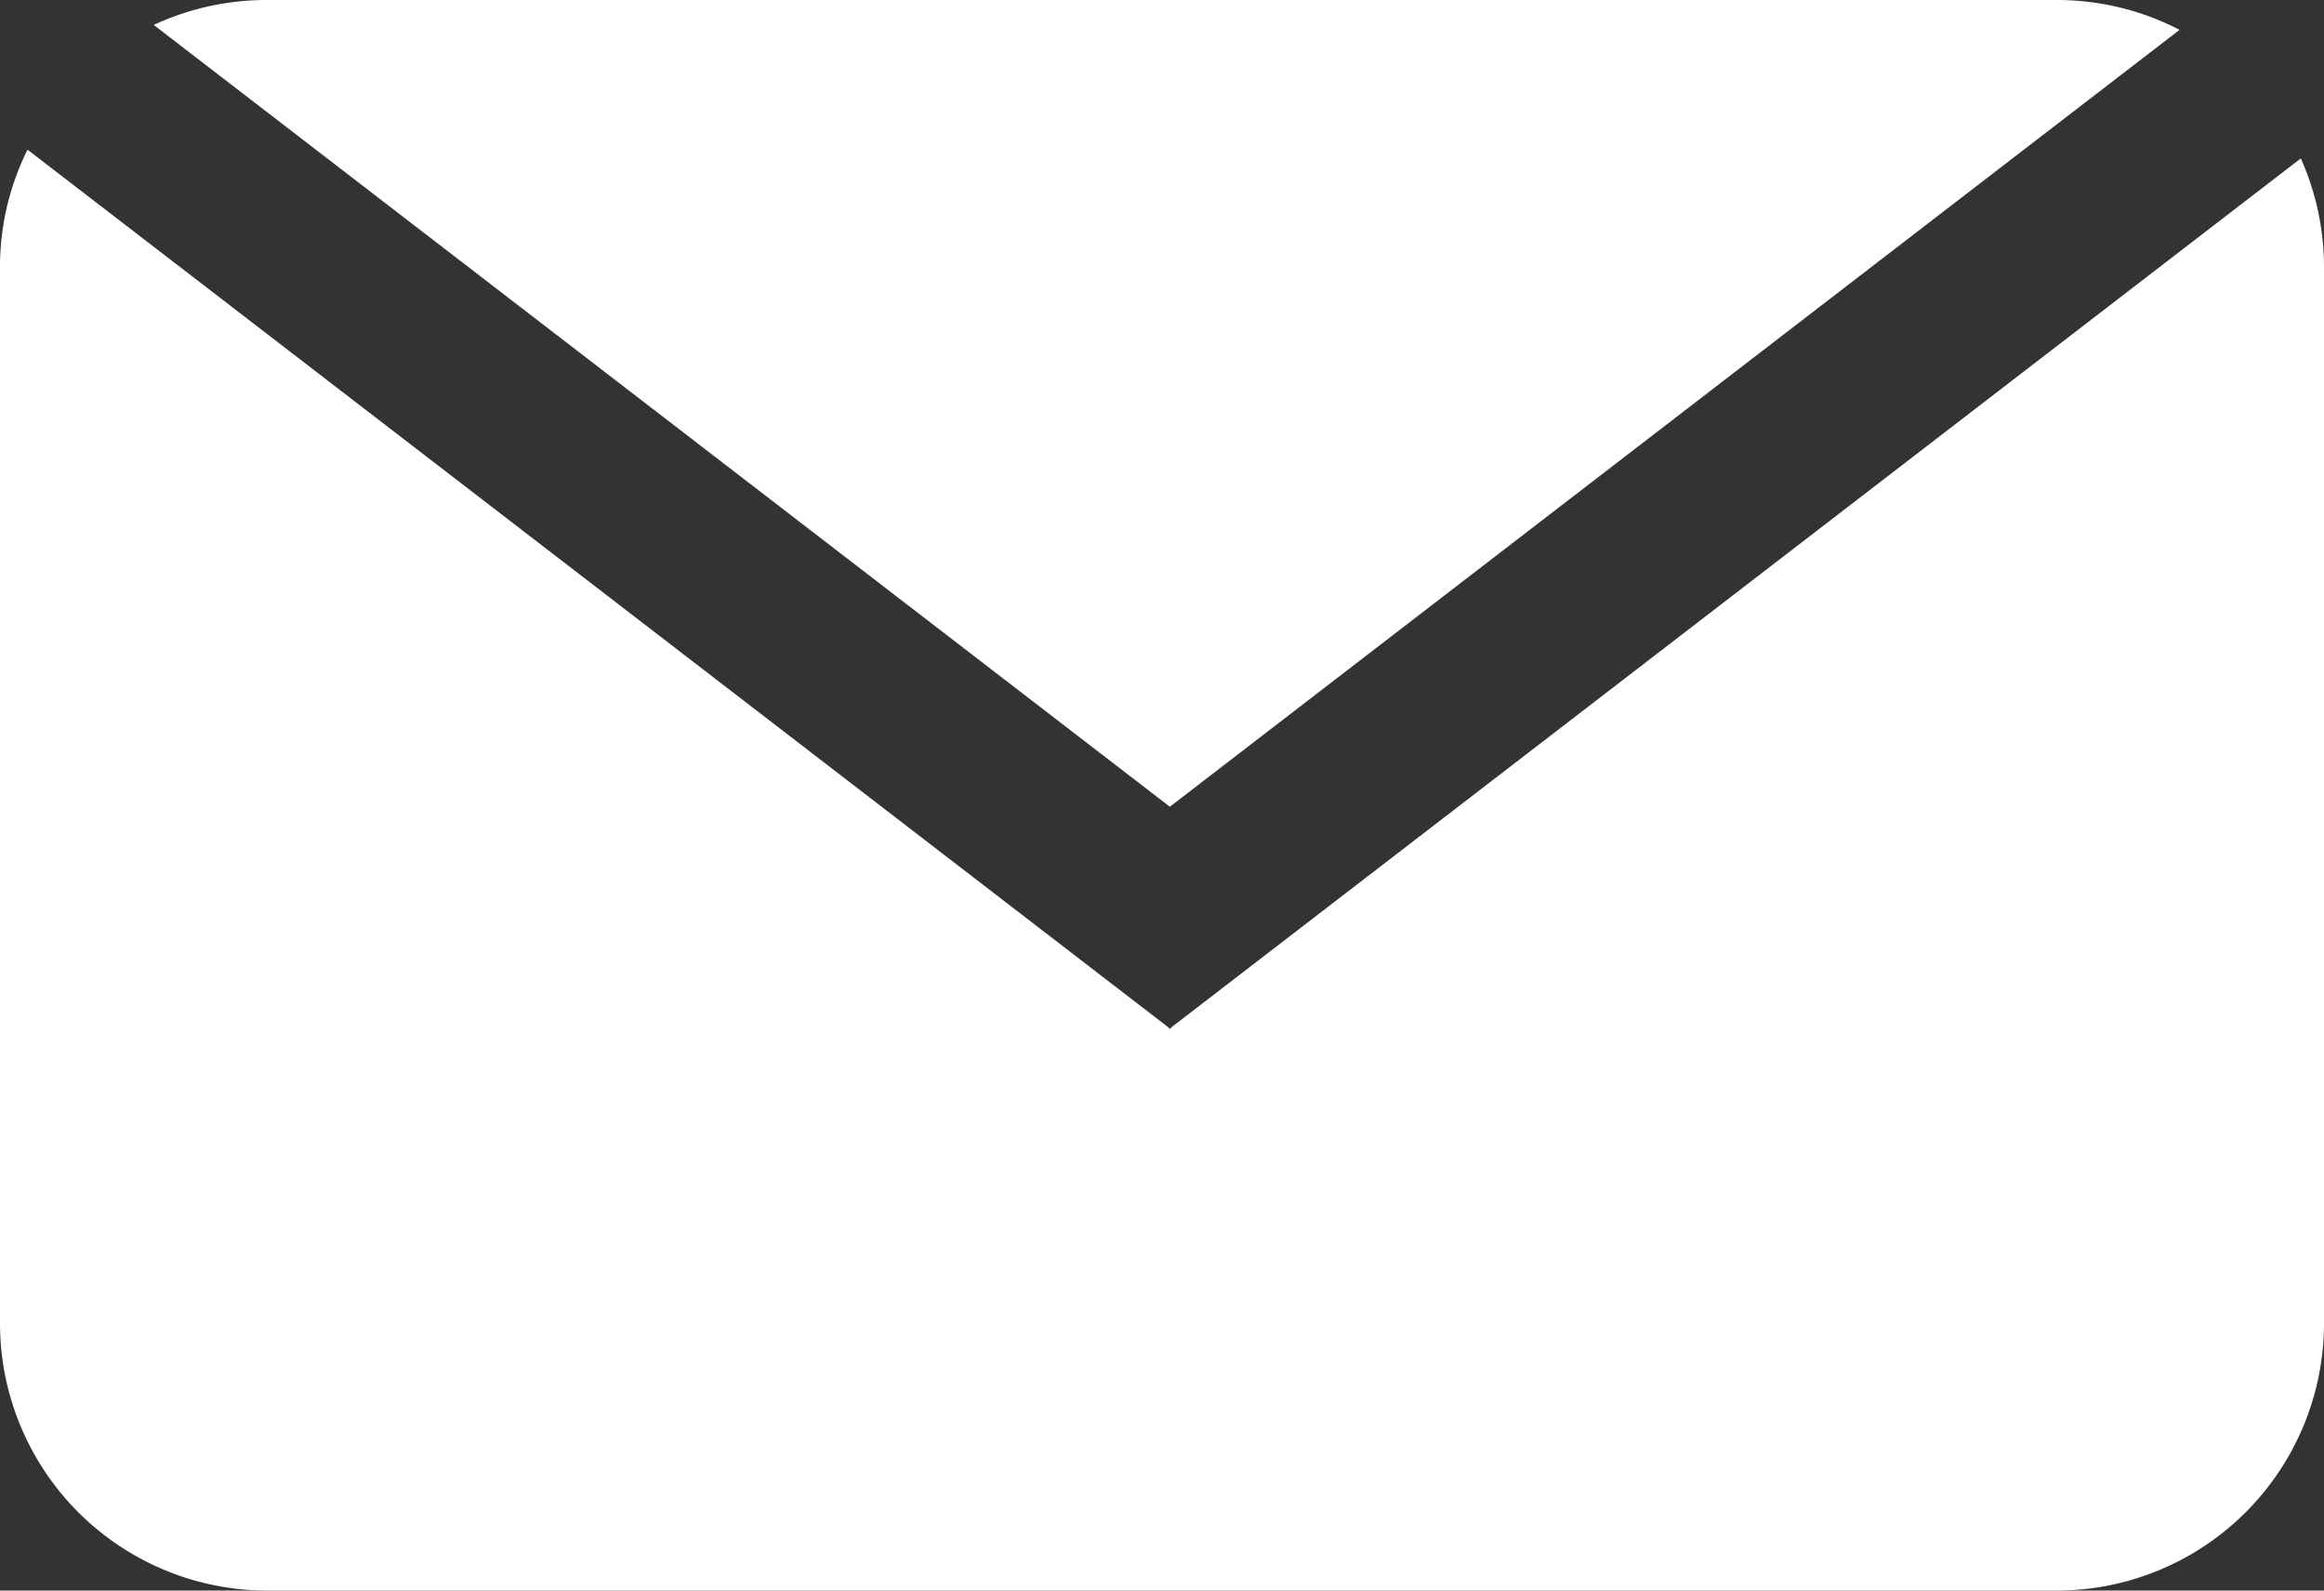 <svg xmlns="http://www.w3.org/2000/svg" width="76" height="52" viewBox="0 0 76 52">
  <rect x="0" y="0" width="76" height="52" fill="#333333" stroke="none"/>
  <g id="Mail_Icon" data-name="Mail Icon" transform="translate(0)">
    <path id="Mail_Icon-2" data-name="Mail Icon" d="M67.27,52H8.73A8.741,8.741,0,0,1,0,43.247V8.753a8.6,8.6,0,0,1,.9-3.86l37.316,28.7.024.044.017-.013.017.014.025-.046L75.241,5.179A8.705,8.705,0,0,1,76,8.753V43.247A8.741,8.741,0,0,1,67.27,52ZM38.256,26.374h0L5.027.815A8.753,8.753,0,0,1,8.73,0H67.27a8.735,8.735,0,0,1,4.008.975l-33.022,25.4Z" transform="translate(0)" fill="#fff"/>
  </g>
</svg>
